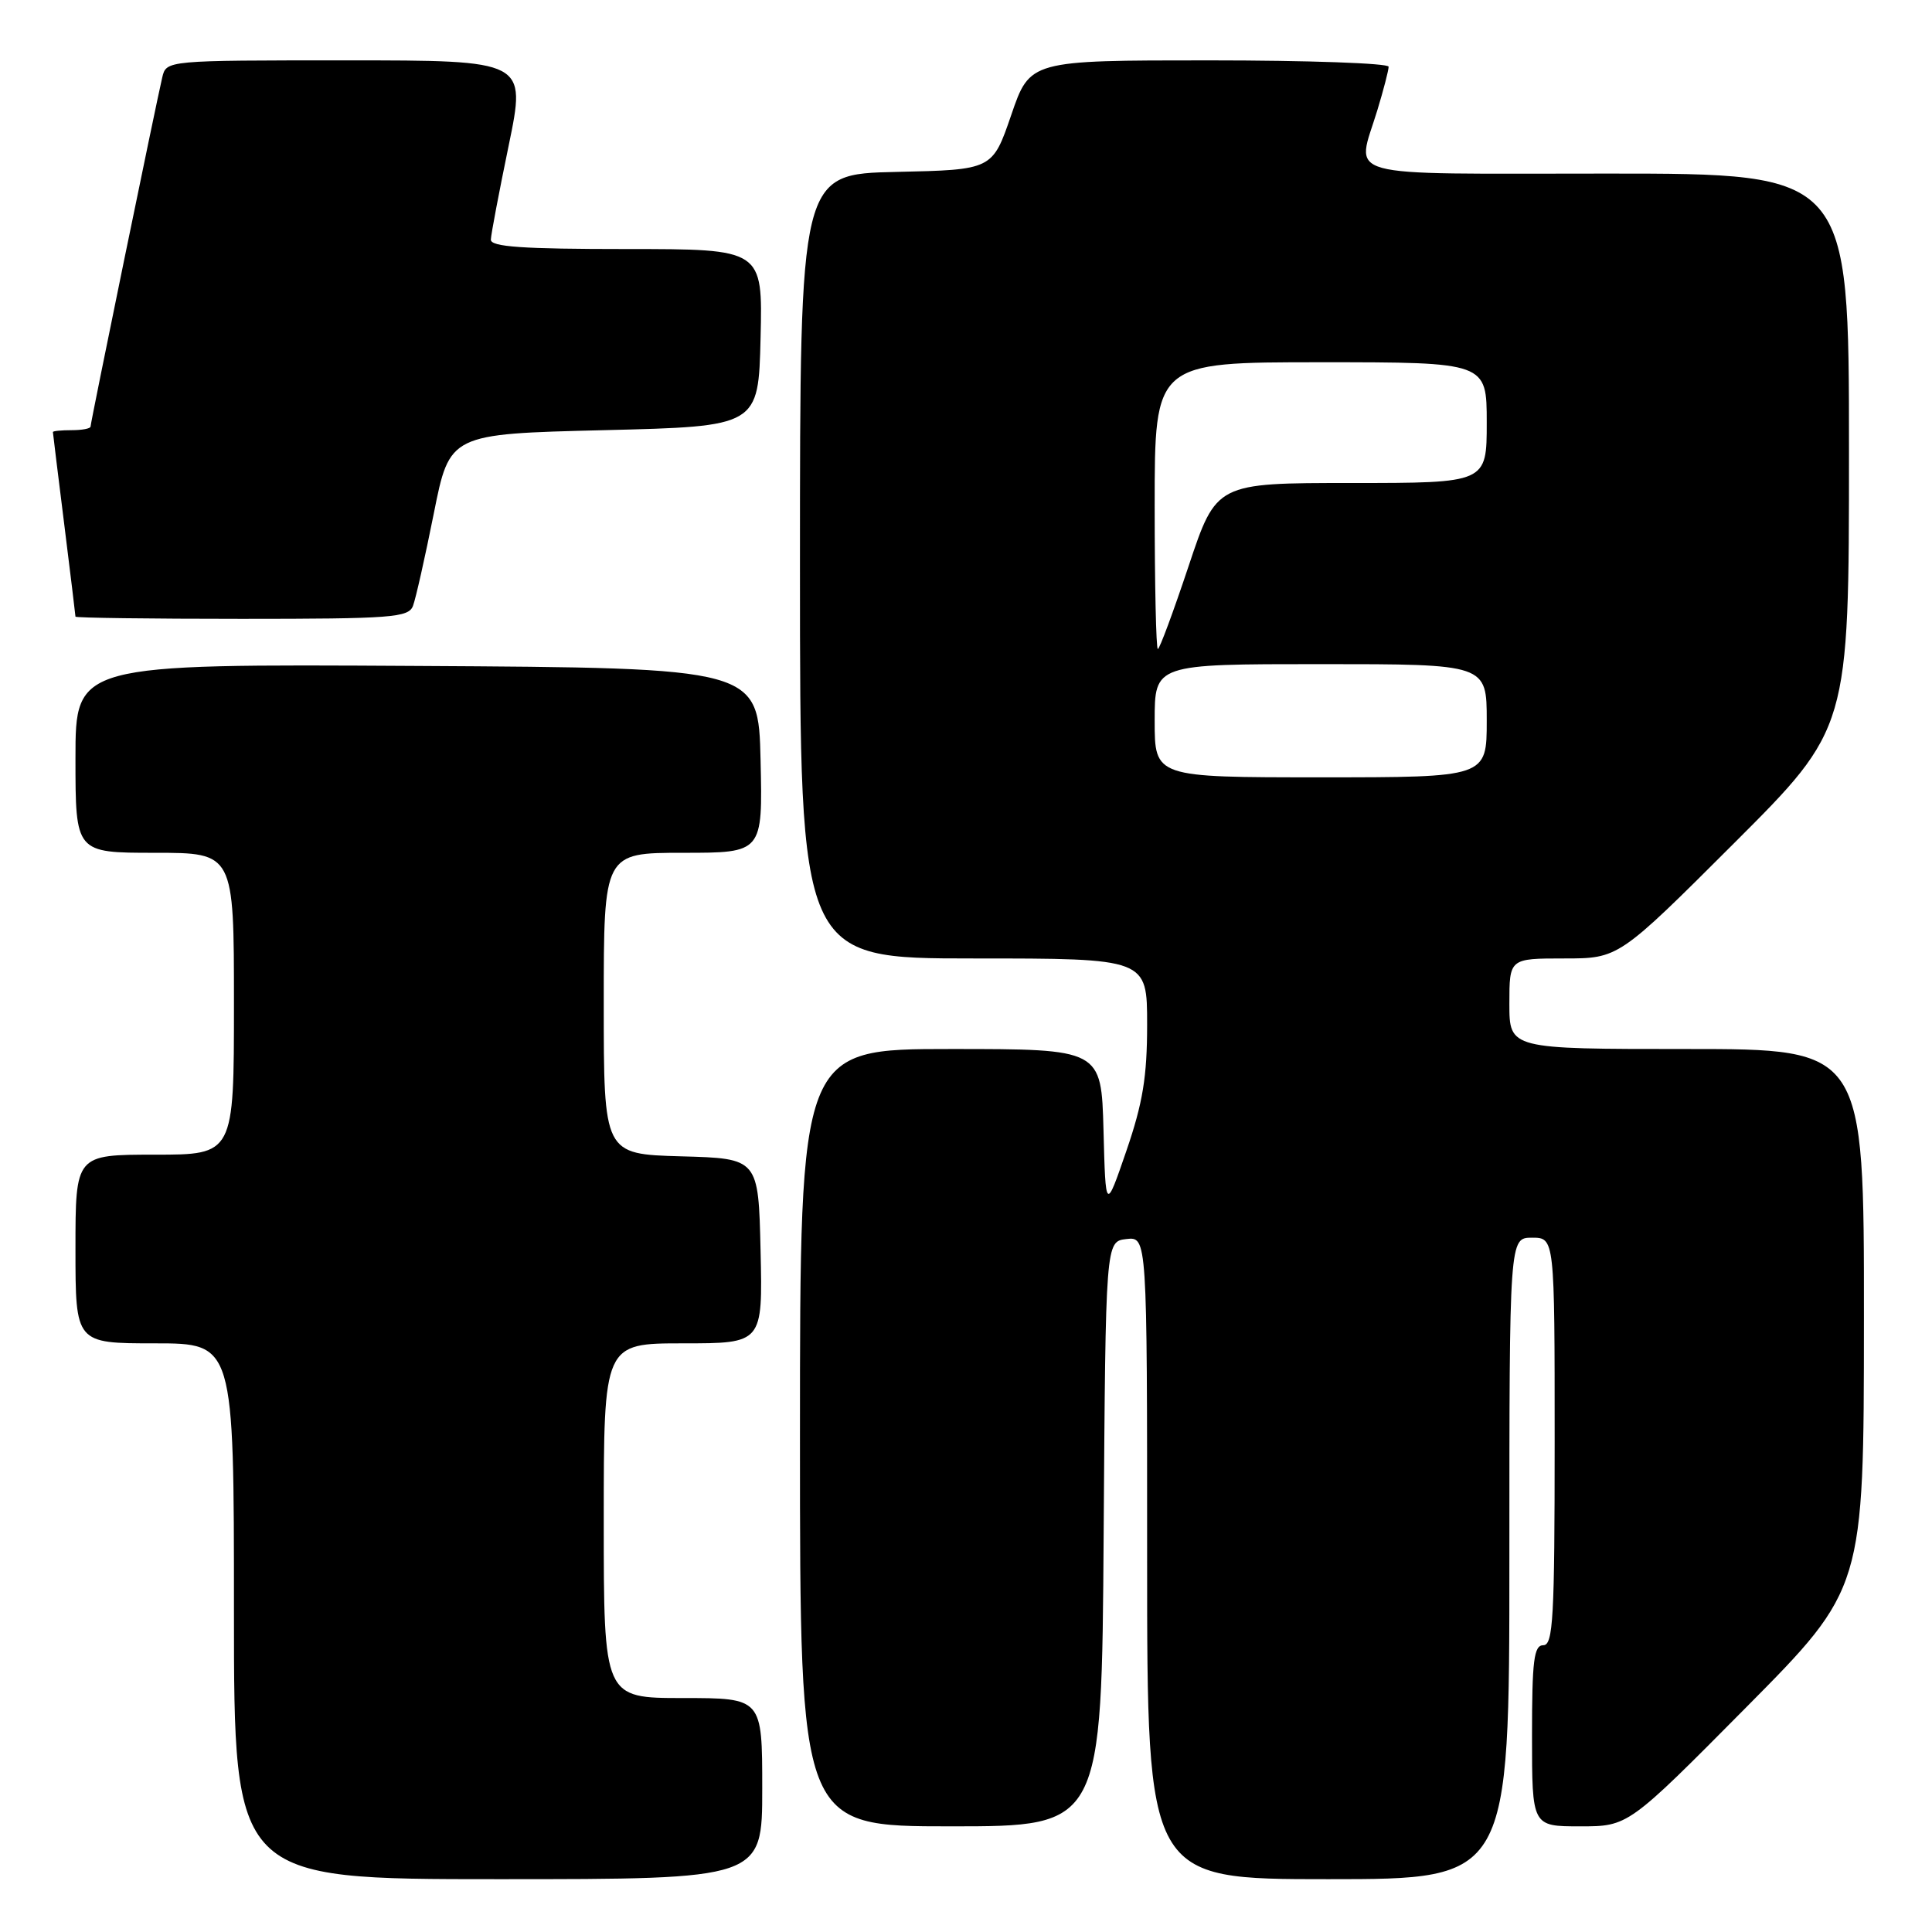 <?xml version="1.0" encoding="UTF-8" standalone="no"?>
<!DOCTYPE svg PUBLIC "-//W3C//DTD SVG 1.1//EN" "http://www.w3.org/Graphics/SVG/1.1/DTD/svg11.dtd" >
<svg xmlns="http://www.w3.org/2000/svg" xmlns:xlink="http://www.w3.org/1999/xlink" version="1.1" viewBox="0 0 256 256">
 <g >
 <path fill="currentColor"
d=" M 101.00 237.00 C 101.00 225.00 101.00 225.00 90.50 225.00 C 80.00 225.00 80.00 225.00 80.00 201.50 C 80.00 178.00 80.00 178.00 90.53 178.00 C 101.06 178.00 101.06 178.00 100.78 165.75 C 100.50 153.50 100.50 153.50 90.25 153.22 C 80.00 152.93 80.00 152.93 80.00 132.97 C 80.00 113.00 80.00 113.00 90.53 113.00 C 101.06 113.00 101.06 113.00 100.78 100.75 C 100.50 88.50 100.50 88.50 55.25 88.24 C 10.00 87.98 10.00 87.98 10.00 100.49 C 10.00 113.00 10.00 113.00 20.50 113.00 C 31.00 113.00 31.00 113.00 31.00 133.00 C 31.00 153.00 31.00 153.00 20.50 153.00 C 10.00 153.00 10.00 153.00 10.00 165.50 C 10.00 178.00 10.00 178.00 20.50 178.00 C 31.00 178.00 31.00 178.00 31.00 213.50 C 31.00 249.00 31.00 249.00 66.00 249.00 C 101.00 249.00 101.00 249.00 101.00 237.00 Z  M 200.00 206.50 C 200.00 164.00 200.00 164.00 203.00 164.00 C 206.00 164.00 206.00 164.00 206.00 191.00 C 206.00 214.33 205.80 218.00 204.50 218.00 C 203.25 218.00 203.00 220.00 203.00 230.00 C 203.00 242.00 203.00 242.00 209.37 242.00 C 215.75 242.00 215.75 242.00 231.36 226.25 C 246.97 210.50 246.97 210.50 246.98 174.75 C 247.00 139.00 247.00 139.00 223.50 139.00 C 200.00 139.00 200.00 139.00 200.00 133.00 C 200.00 127.00 200.00 127.00 207.24 127.00 C 214.48 127.00 214.48 127.00 229.74 111.76 C 245.00 96.52 245.00 96.52 245.00 59.76 C 245.00 23.00 245.00 23.00 213.00 23.00 C 176.82 23.00 179.72 23.80 182.51 14.59 C 183.33 11.89 184.00 9.30 184.00 8.84 C 184.00 8.38 173.31 8.00 160.24 8.00 C 136.47 8.00 136.47 8.00 133.99 15.25 C 131.50 22.50 131.50 22.50 118.75 22.78 C 106.00 23.06 106.00 23.06 106.00 75.03 C 106.00 127.00 106.00 127.00 129.00 127.00 C 152.00 127.00 152.00 127.00 152.00 135.75 C 152.00 142.68 151.43 146.15 149.25 152.50 C 146.50 160.50 146.50 160.50 146.22 149.75 C 145.93 139.00 145.93 139.00 125.97 139.00 C 106.00 139.00 106.00 139.00 106.00 190.50 C 106.00 242.00 106.00 242.00 125.99 242.00 C 145.98 242.00 145.98 242.00 146.24 203.25 C 146.50 164.50 146.50 164.50 149.25 164.18 C 152.00 163.87 152.00 163.87 152.00 206.43 C 152.00 249.00 152.00 249.00 176.00 249.00 C 200.00 249.00 200.00 249.00 200.00 206.50 Z  M 54.72 80.29 C 55.08 79.35 56.32 73.84 57.48 68.04 C 59.58 57.50 59.58 57.50 80.04 57.00 C 100.50 56.50 100.50 56.50 100.78 44.75 C 101.06 33.00 101.06 33.00 83.03 33.00 C 69.25 33.00 65.01 32.71 65.04 31.75 C 65.06 31.06 66.13 25.44 67.41 19.25 C 69.73 8.00 69.73 8.00 45.88 8.00 C 22.04 8.00 22.04 8.00 21.50 10.25 C 20.69 13.68 12.00 55.98 12.00 56.52 C 12.00 56.79 10.88 57.00 9.50 57.00 C 8.12 57.00 7.00 57.11 7.01 57.25 C 7.01 57.39 7.69 62.88 8.51 69.46 C 9.33 76.04 10.00 81.55 10.00 81.71 C 10.00 81.87 19.91 82.00 32.03 82.00 C 51.88 82.00 54.13 81.83 54.72 80.29 Z  M 153.00 95.50 C 153.00 88.00 153.00 88.00 175.00 88.00 C 197.00 88.00 197.00 88.00 197.00 95.50 C 197.00 103.00 197.00 103.00 175.00 103.00 C 153.00 103.00 153.00 103.00 153.00 95.50 Z  M 153.00 67.00 C 153.00 48.00 153.00 48.00 175.00 48.00 C 197.00 48.00 197.00 48.00 197.00 56.00 C 197.00 64.00 197.00 64.00 179.08 64.00 C 161.17 64.00 161.17 64.00 157.50 75.00 C 155.48 81.05 153.65 86.00 153.42 86.00 C 153.19 86.00 153.00 77.45 153.00 67.00 Z "/>
</g>
</svg>